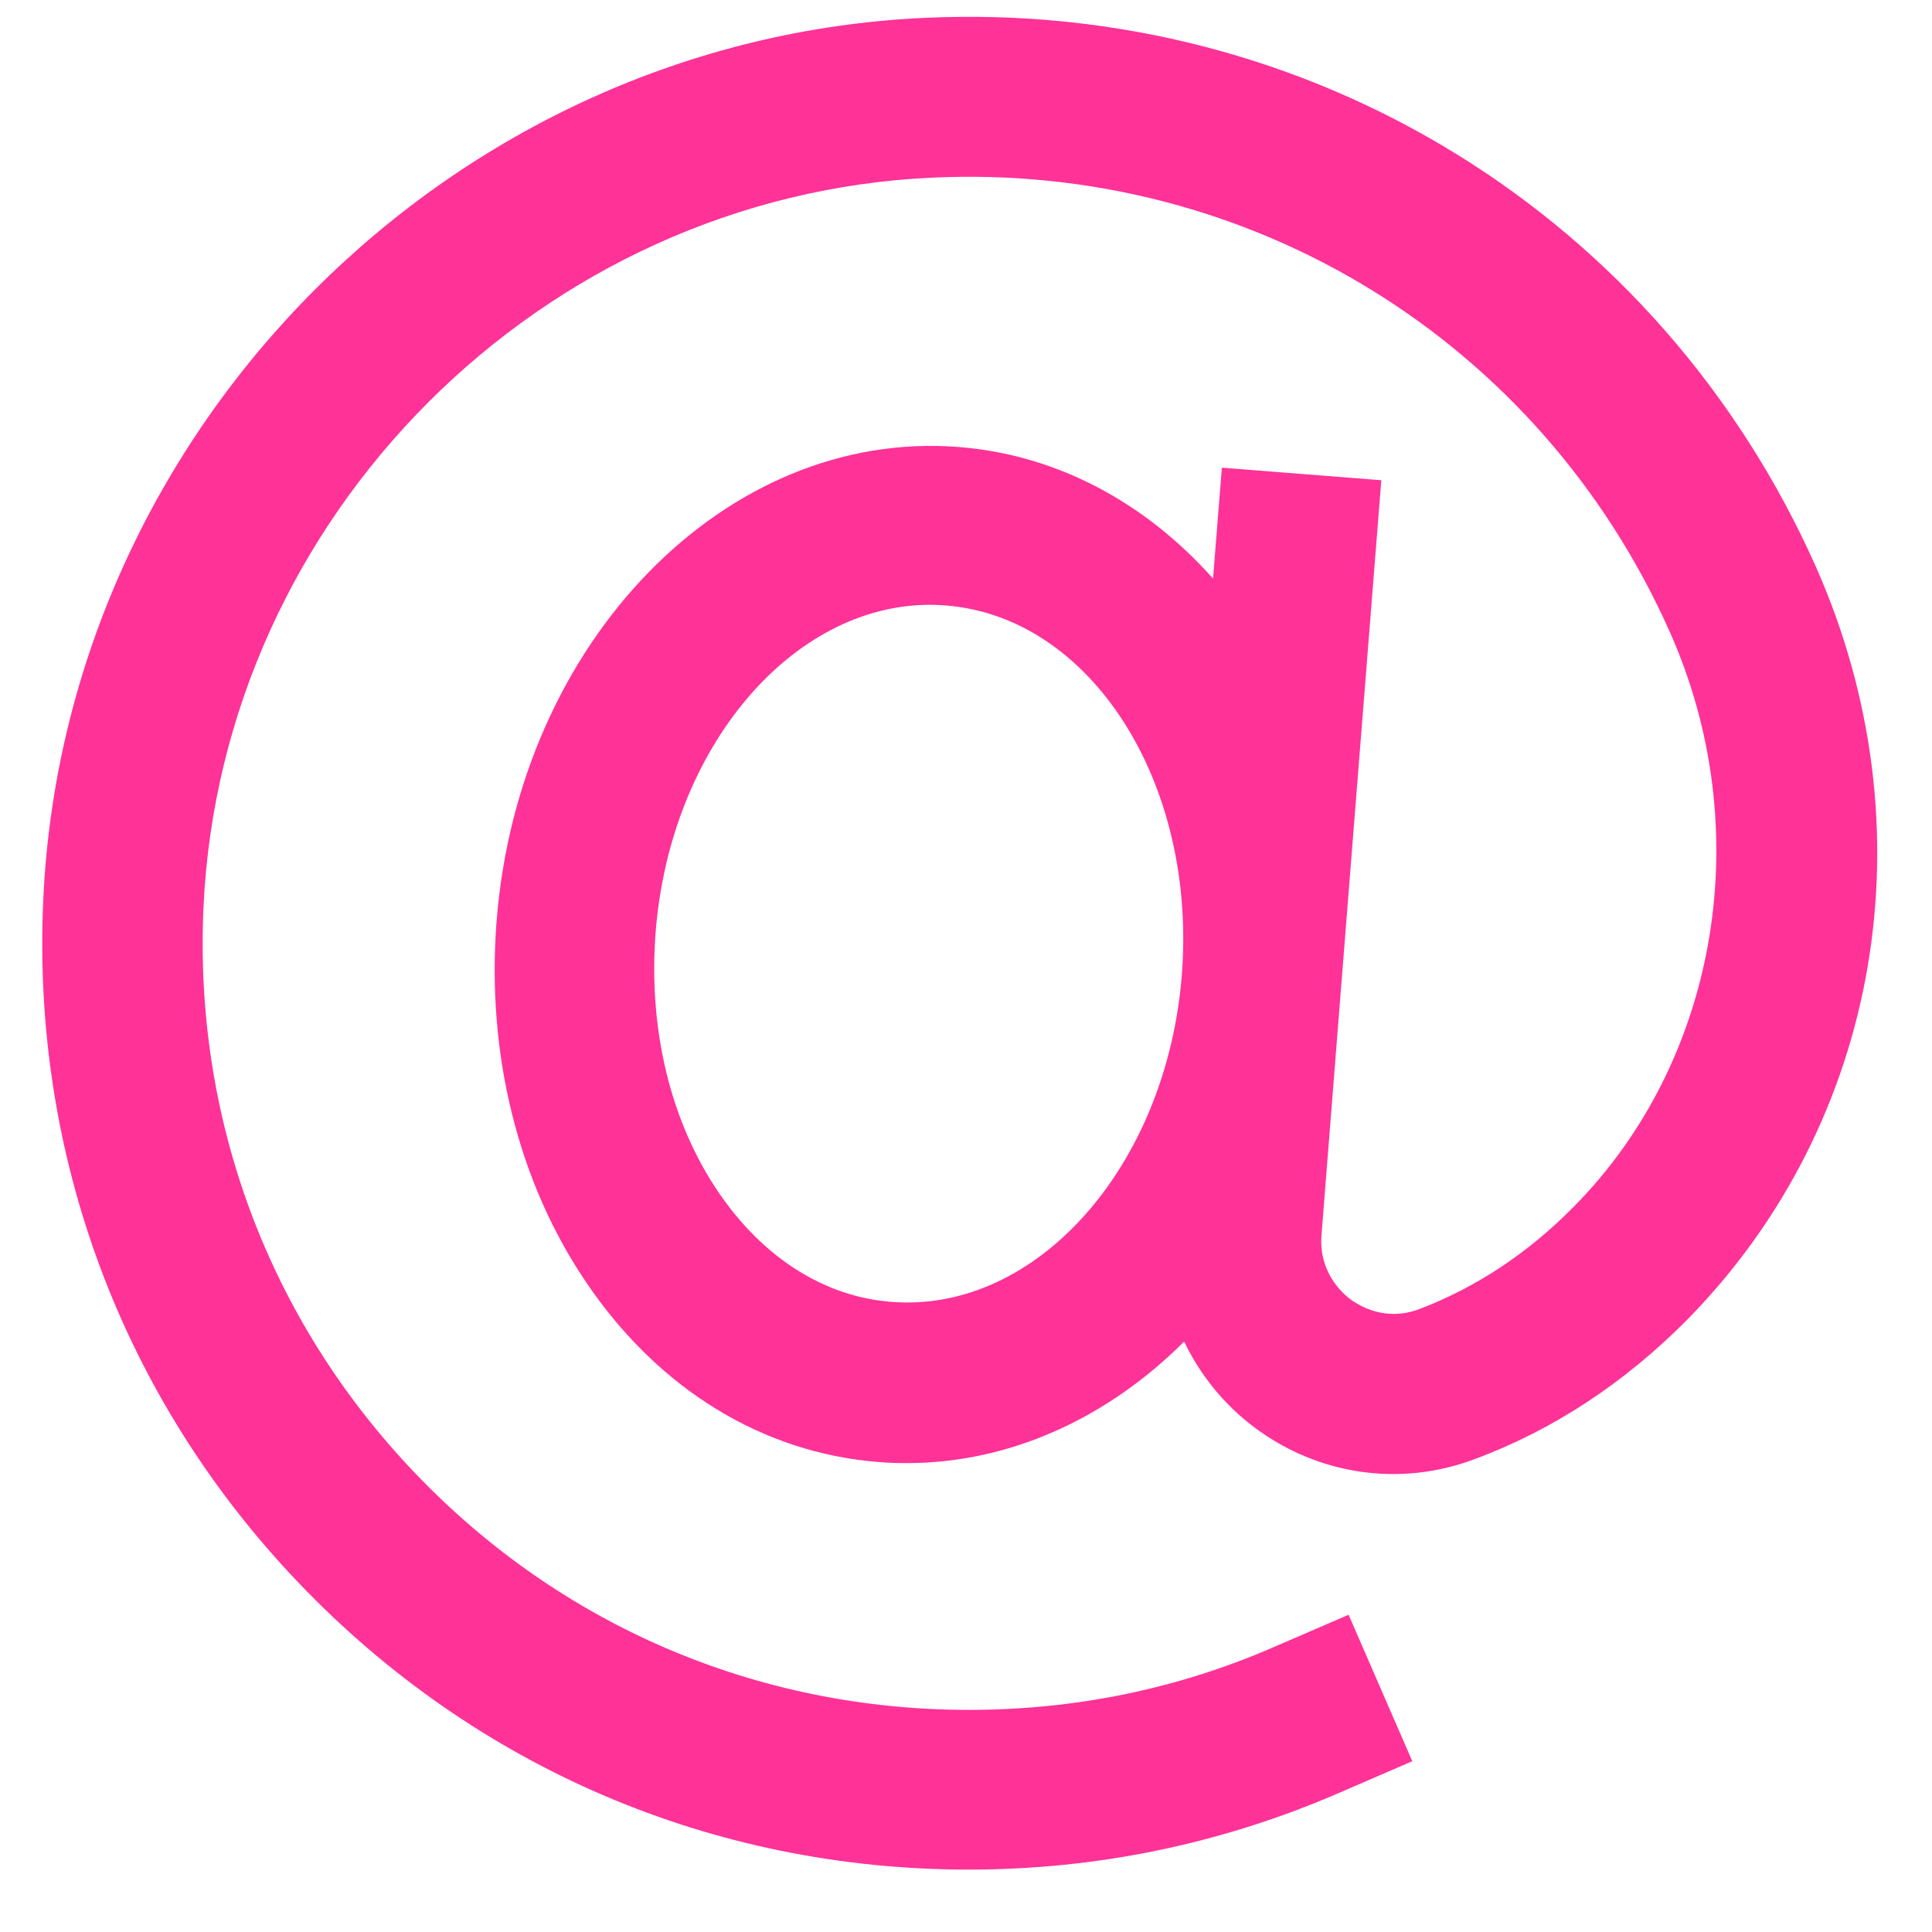 <svg xmlns="http://www.w3.org/2000/svg" xmlns:xlink="http://www.w3.org/1999/xlink" width="40" zoomAndPan="magnify" viewBox="0 0 30 30" height="40" preserveAspectRatio="xMidYMid meet" version="1.0"><defs><clipPath id="7c8186ff65"><path d="M 0.484 0 L 29.516 0 L 29.516 29.031 L 0.484 29.031 Z M 0.484 0 " clip-rule="nonzero"/></clipPath></defs><g clip-path="url(#7c8186ff65)"><path fill="#ff3298" d="M 28.199 8.805 C 25.77 3.348 20.344 0 14.363 0.277 C 7.027 0.609 1.008 6.629 0.672 13.965 C 0.488 17.941 1.898 21.711 4.637 24.578 C 7.379 27.449 11.07 29.031 15.043 29.031 C 17.039 29.031 18.973 28.629 20.793 27.84 L 21.93 27.348 L 20.941 25.074 L 19.801 25.566 C 18.301 26.223 16.699 26.551 15.047 26.551 C 11.762 26.551 8.707 25.246 6.438 22.867 C 4.172 20.492 3.008 17.375 3.16 14.082 C 3.441 8.012 8.414 3.031 14.484 2.758 C 19.426 2.531 23.922 5.301 25.93 9.816 C 27.289 12.867 26.691 16.453 24.445 18.73 C 23.727 19.461 22.914 19.996 22.027 20.332 C 21.516 20.52 21.121 20.285 20.969 20.176 C 20.82 20.062 20.477 19.738 20.52 19.18 L 20.824 15.336 L 21.449 7.457 L 18.973 7.262 L 18.836 8.984 C 17.801 7.82 16.43 7.062 14.887 6.941 C 11.273 6.656 8.051 9.961 7.711 14.305 C 7.551 16.359 8.043 18.355 9.109 19.922 C 10.23 21.574 11.844 22.562 13.648 22.703 C 13.793 22.715 13.938 22.719 14.082 22.719 C 15.691 22.719 17.207 22.012 18.387 20.832 C 18.633 21.344 19 21.805 19.473 22.16 C 20.457 22.902 21.734 23.094 22.891 22.66 C 24.117 22.207 25.234 21.469 26.211 20.48 C 29.211 17.418 29.988 12.844 28.199 8.805 Z M 13.84 20.215 C 12.805 20.137 11.848 19.531 11.156 18.512 C 10.41 17.414 10.066 15.98 10.18 14.484 C 10.402 11.613 12.293 9.391 14.445 9.391 C 14.523 9.391 14.605 9.398 14.691 9.402 C 16.941 9.582 18.582 12.148 18.352 15.129 L 18.352 15.133 C 18.117 18.117 16.09 20.395 13.84 20.215 Z M 13.84 20.215 " fill-opacity="1" fill-rule="nonzero"/></g></svg>